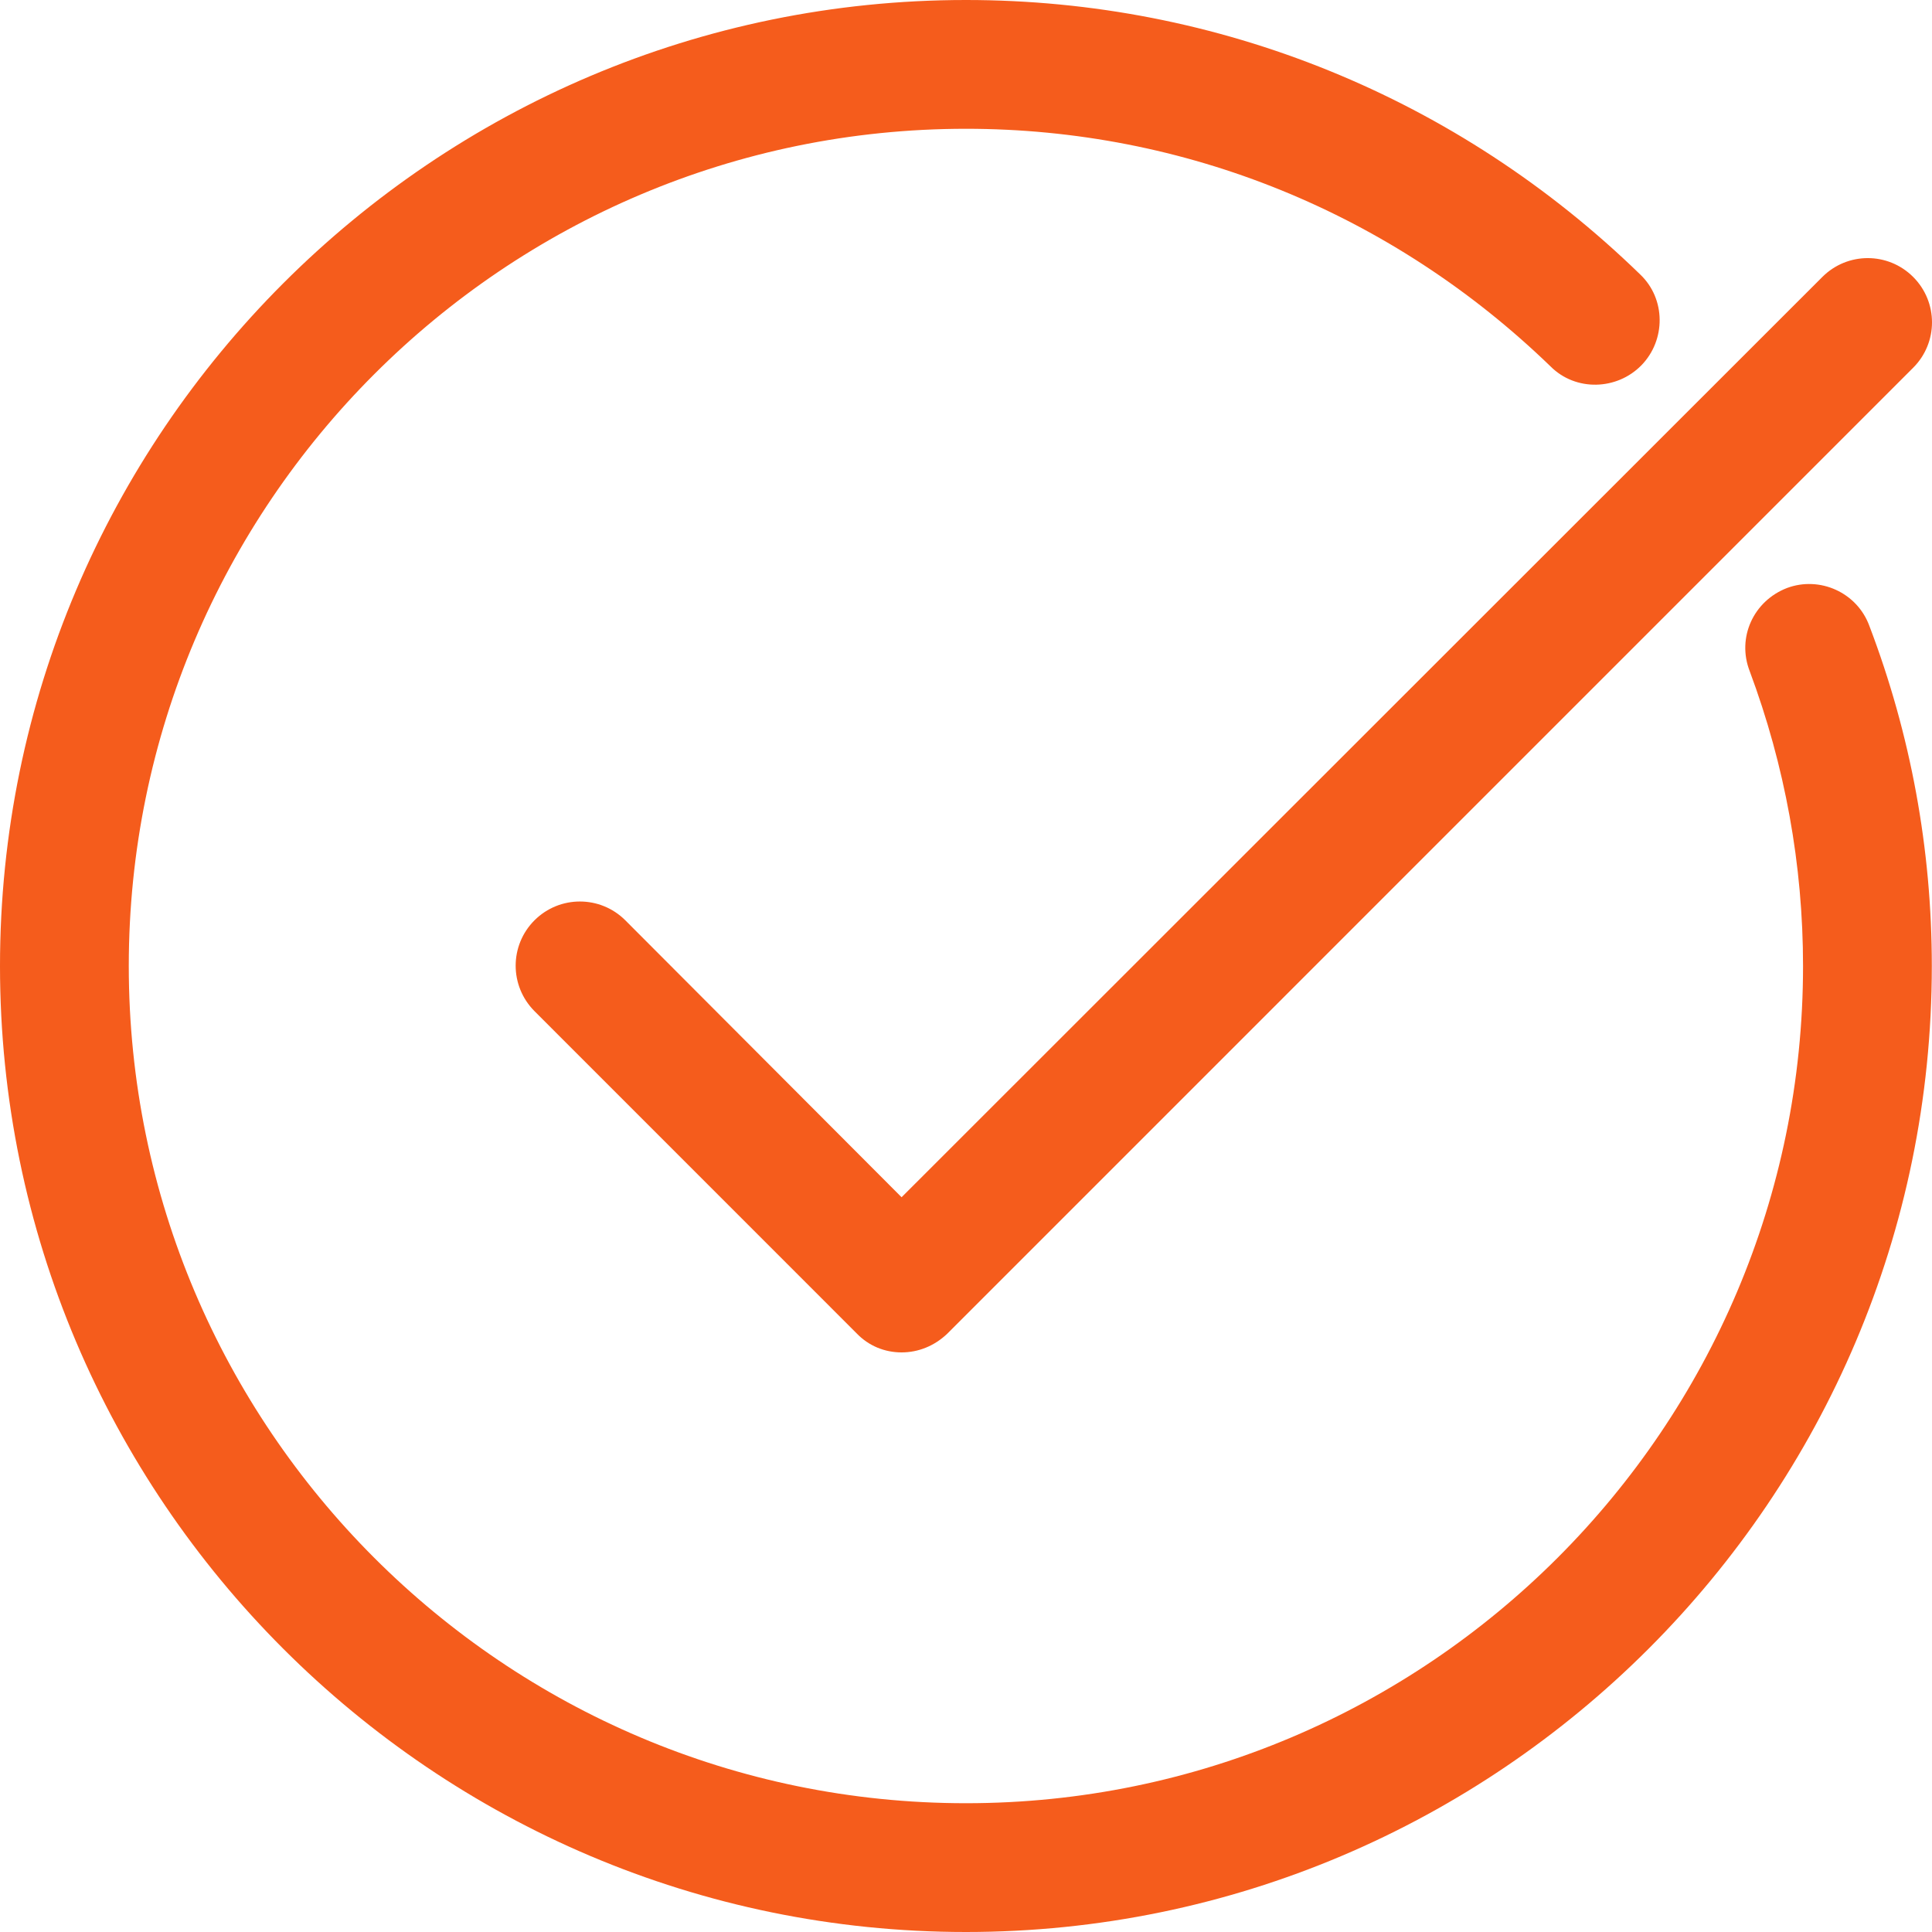 <svg width="32" height="32" viewBox="0 0 32 32" fill="none" xmlns="http://www.w3.org/2000/svg">
<path d="M30.963 10.368C31.646 12.161 31.997 14.059 31.997 16C31.997 24.822 24.82 32 15.999 32C7.177 32 0 24.822 0 16C0 7.18 7.177 0 15.999 0C20.18 0 24.147 1.611 27.166 4.545C27.593 4.95 27.593 5.632 27.188 6.049C26.782 6.465 26.099 6.486 25.683 6.07C23.059 3.531 19.626 2.133 15.999 2.133C8.351 2.133 2.133 8.352 2.133 16C2.133 23.648 8.351 29.867 15.999 29.867C23.646 29.867 29.864 23.648 29.864 16C29.864 14.326 29.565 12.684 28.98 11.115C28.765 10.561 29.043 9.953 29.599 9.739C30.142 9.537 30.76 9.813 30.963 10.368ZM10.357 15.243C9.941 14.828 9.269 14.828 8.853 15.243C8.437 15.659 8.437 16.33 8.853 16.748L14.185 22.081C14.388 22.294 14.655 22.4 14.933 22.4C15.209 22.4 15.476 22.294 15.689 22.091L31.688 6.091C32.104 5.675 32.104 5.003 31.688 4.587C31.272 4.171 30.6 4.171 30.184 4.587L14.933 19.83L10.357 15.243Z" fill="#F55C1C"/>
</svg>
